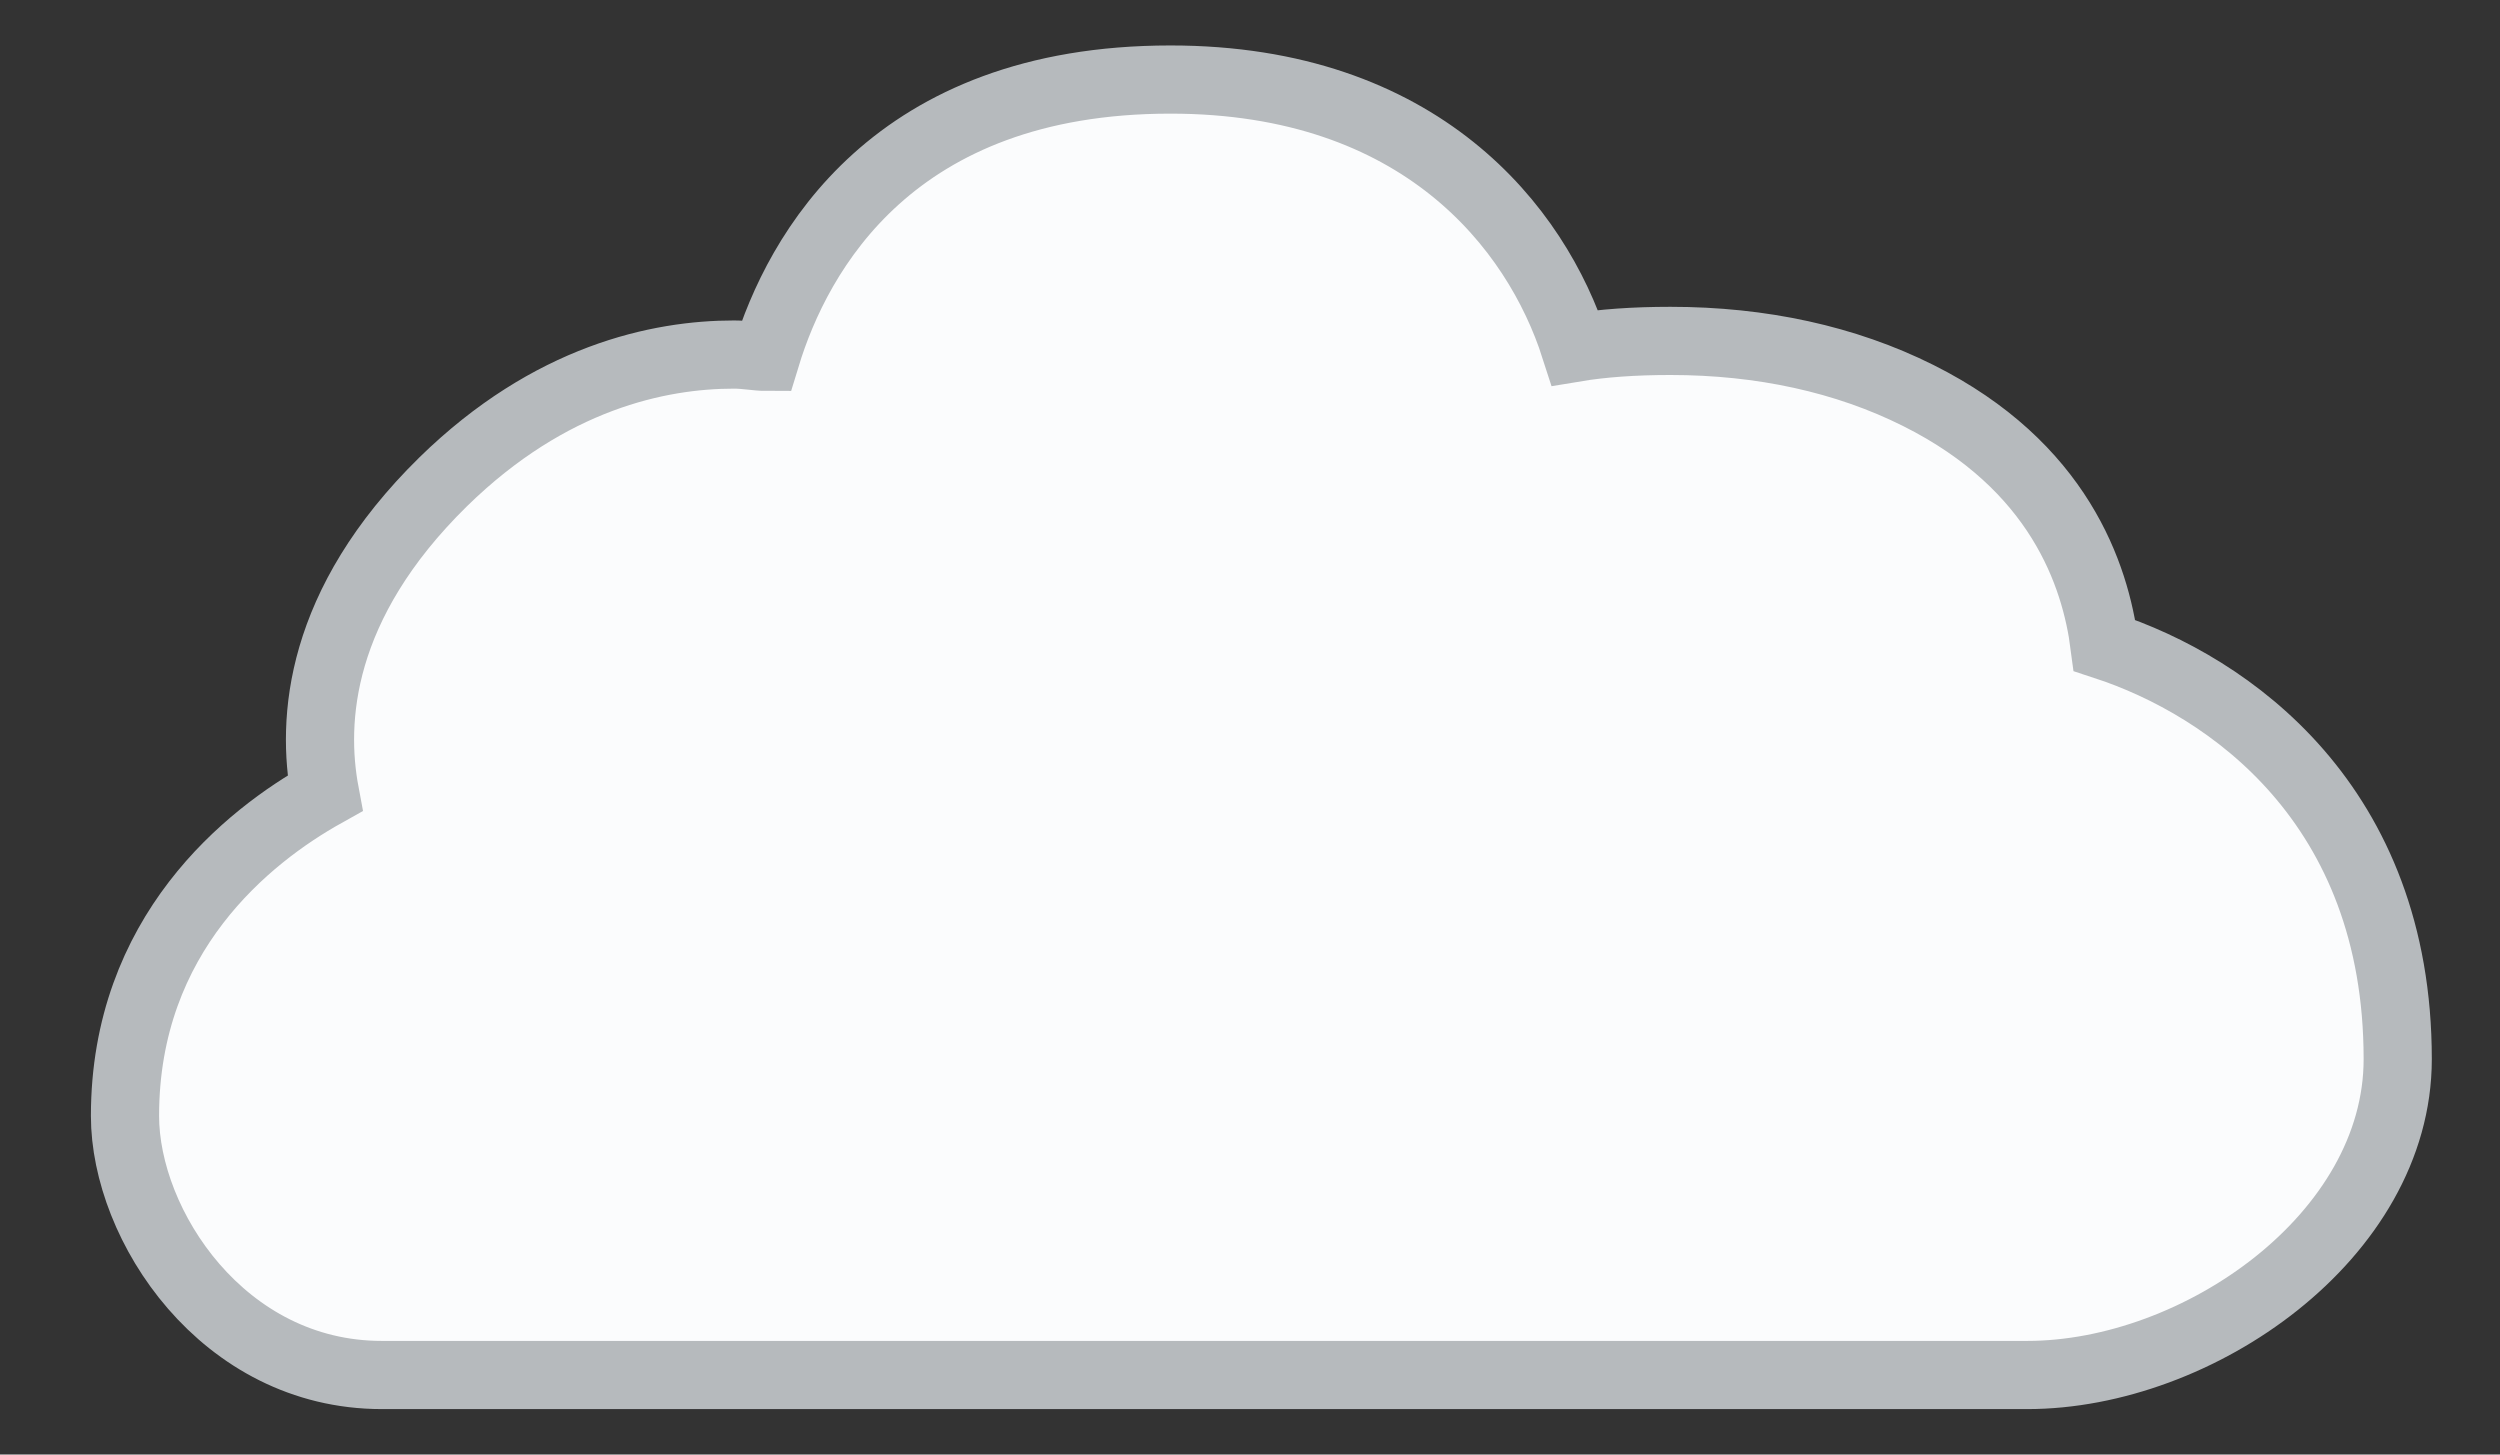 <svg xmlns="http://www.w3.org/2000/svg" viewBox="0 -4 110 64"><rect x="0" y="-4" width="110" height="64" fill="#333333" stroke="none"/><path d="M51.5-.5c-12.2 0-16.4 7.6-17.8 12.2-.4 0-.9-.1-1.4-.1-3.3 0-8.1 1-12.8 5.6-5.5 5.4-5.8 10.5-5.2 13.7-3.4 1.9-8.8 6.2-8.8 14.2 0 4.8 4.3 11.4 11.3 11.4h72.4c7.5 0 16.3-6.1 16.3-13.9 0-11.2-7.4-16.4-12.9-18.2-.4-3.1-2-7.9-8.2-11-3.2-1.6-6.9-2.4-10.9-2.4-1.6 0-3 .1-4.2.3C67.6 6 62.5-.5 51.5-.5z" fill="#FBFCFD" stroke="#B6BABD" stroke-width="3"/></svg>